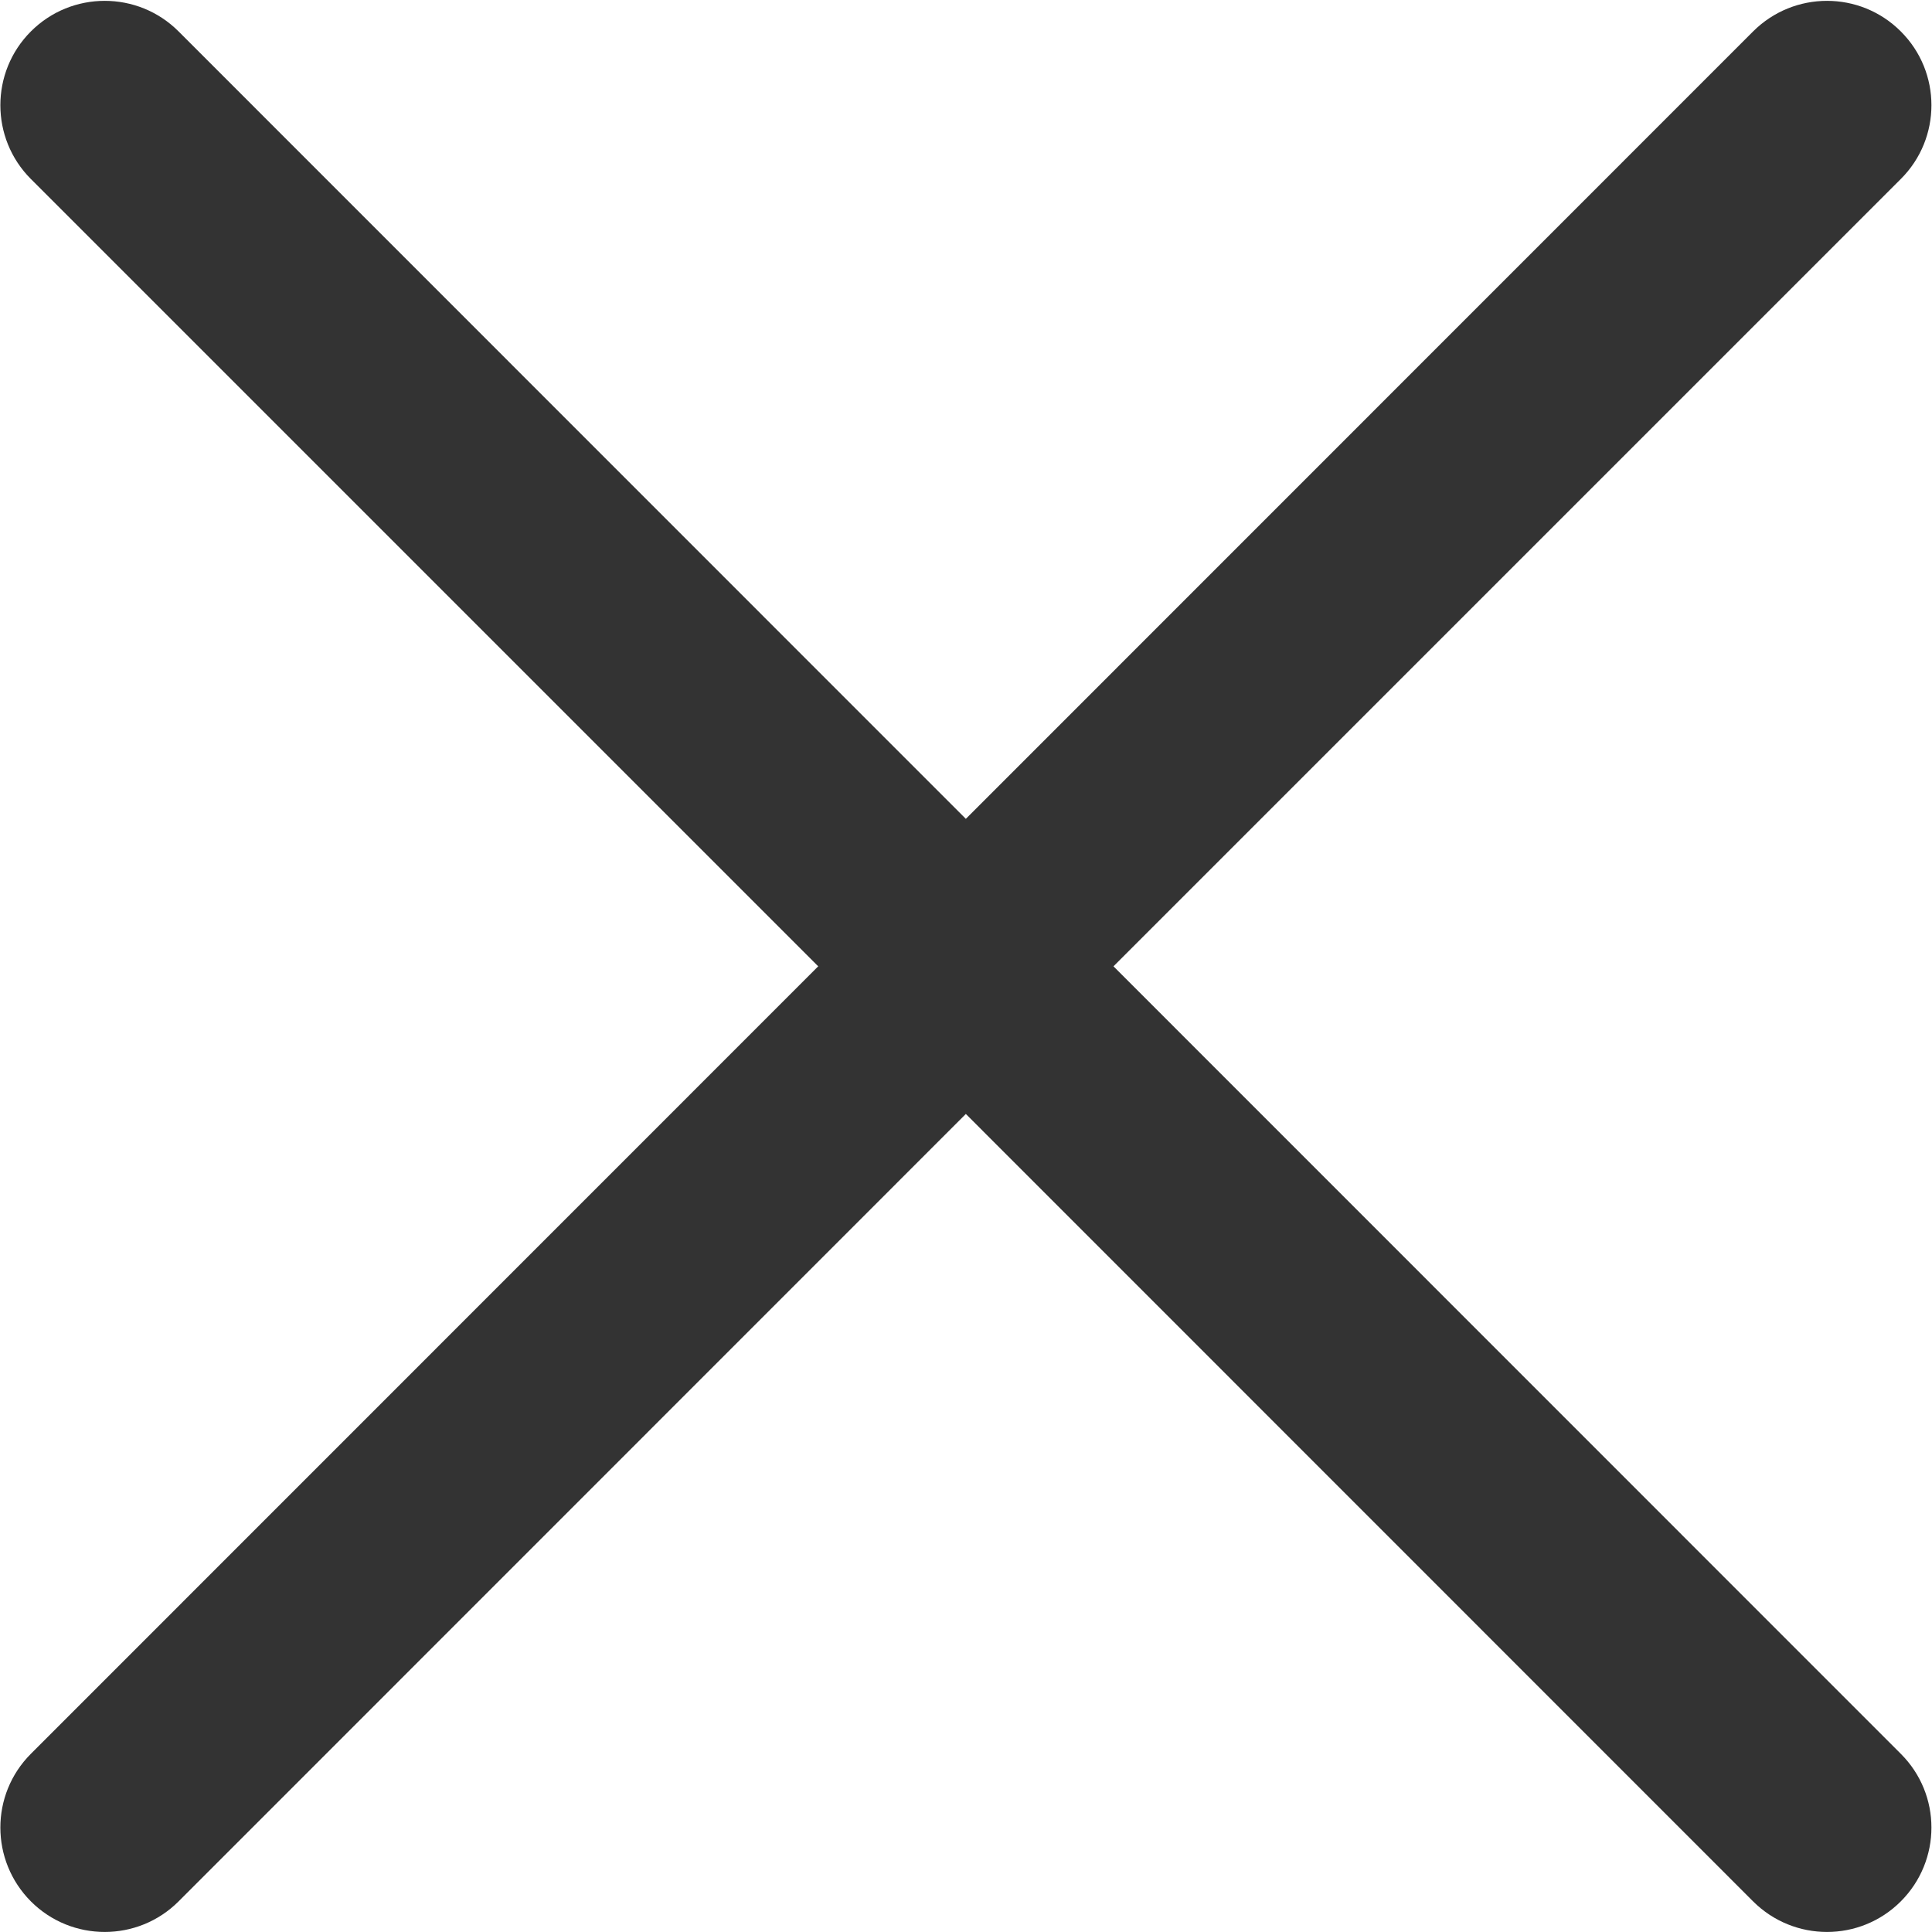 <?xml version="1.0" encoding="UTF-8"?>
<svg width="12px" height="12px" viewBox="0 0 12 12" version="1.1" xmlns="http://www.w3.org/2000/svg" xmlns:xlink="http://www.w3.org/1999/xlink">
    <!-- Generator: Sketch 48.2 (47327) - http://www.bohemiancoding.com/sketch -->
    <title>关闭 icon</title>
    <desc>Created with Sketch.</desc>
    <defs></defs>
    <g id="5商品详情页-商品（选择规格" stroke="none" stroke-width="1" fill="none" fill-rule="evenodd" transform="translate(-348, -188)">
        <g id="选择规格" transform="translate(0, 167)" fill="#333333" fill-rule="nonzero">
            <g id="关闭-icon" transform="translate(348, 21)">
                <path d="M11.806,10.893 L6.916,6.002 L11.806,1.112 C11.806,1.112 11.806,1.112 11.806,1.112 C12.06,0.859 12.06,0.448 11.806,0.195 C11.553,-0.058 11.143,-0.058 10.889,0.195 C10.889,0.195 10.889,0.195 10.889,0.195 L10.889,0.195 L5.999,5.086 L1.109,0.195 C1.109,0.195 1.109,0.195 1.109,0.195 C0.856,-0.058 0.445,-0.058 0.192,0.195 C-0.061,0.448 -0.061,0.859 0.192,1.112 C0.192,1.112 0.192,1.112 0.192,1.112 L0.192,1.112 L5.082,6.002 L0.192,10.893 C0.192,10.893 0.192,10.893 0.192,10.893 C-0.061,11.146 -0.061,11.556 0.192,11.81 C0.445,12.063 0.856,12.063 1.109,11.81 C1.109,11.81 1.109,11.81 1.109,11.81 L5.999,6.919 L10.889,11.81 C10.889,11.81 10.889,11.81 10.889,11.81 C11.143,12.063 11.553,12.063 11.806,11.81 C12.06,11.556 12.06,11.146 11.806,10.893 C11.806,10.893 11.806,10.893 11.806,10.893 L11.806,10.893 Z" id="Shape"></path>
            </g>
        </g>
    </g>
</svg>